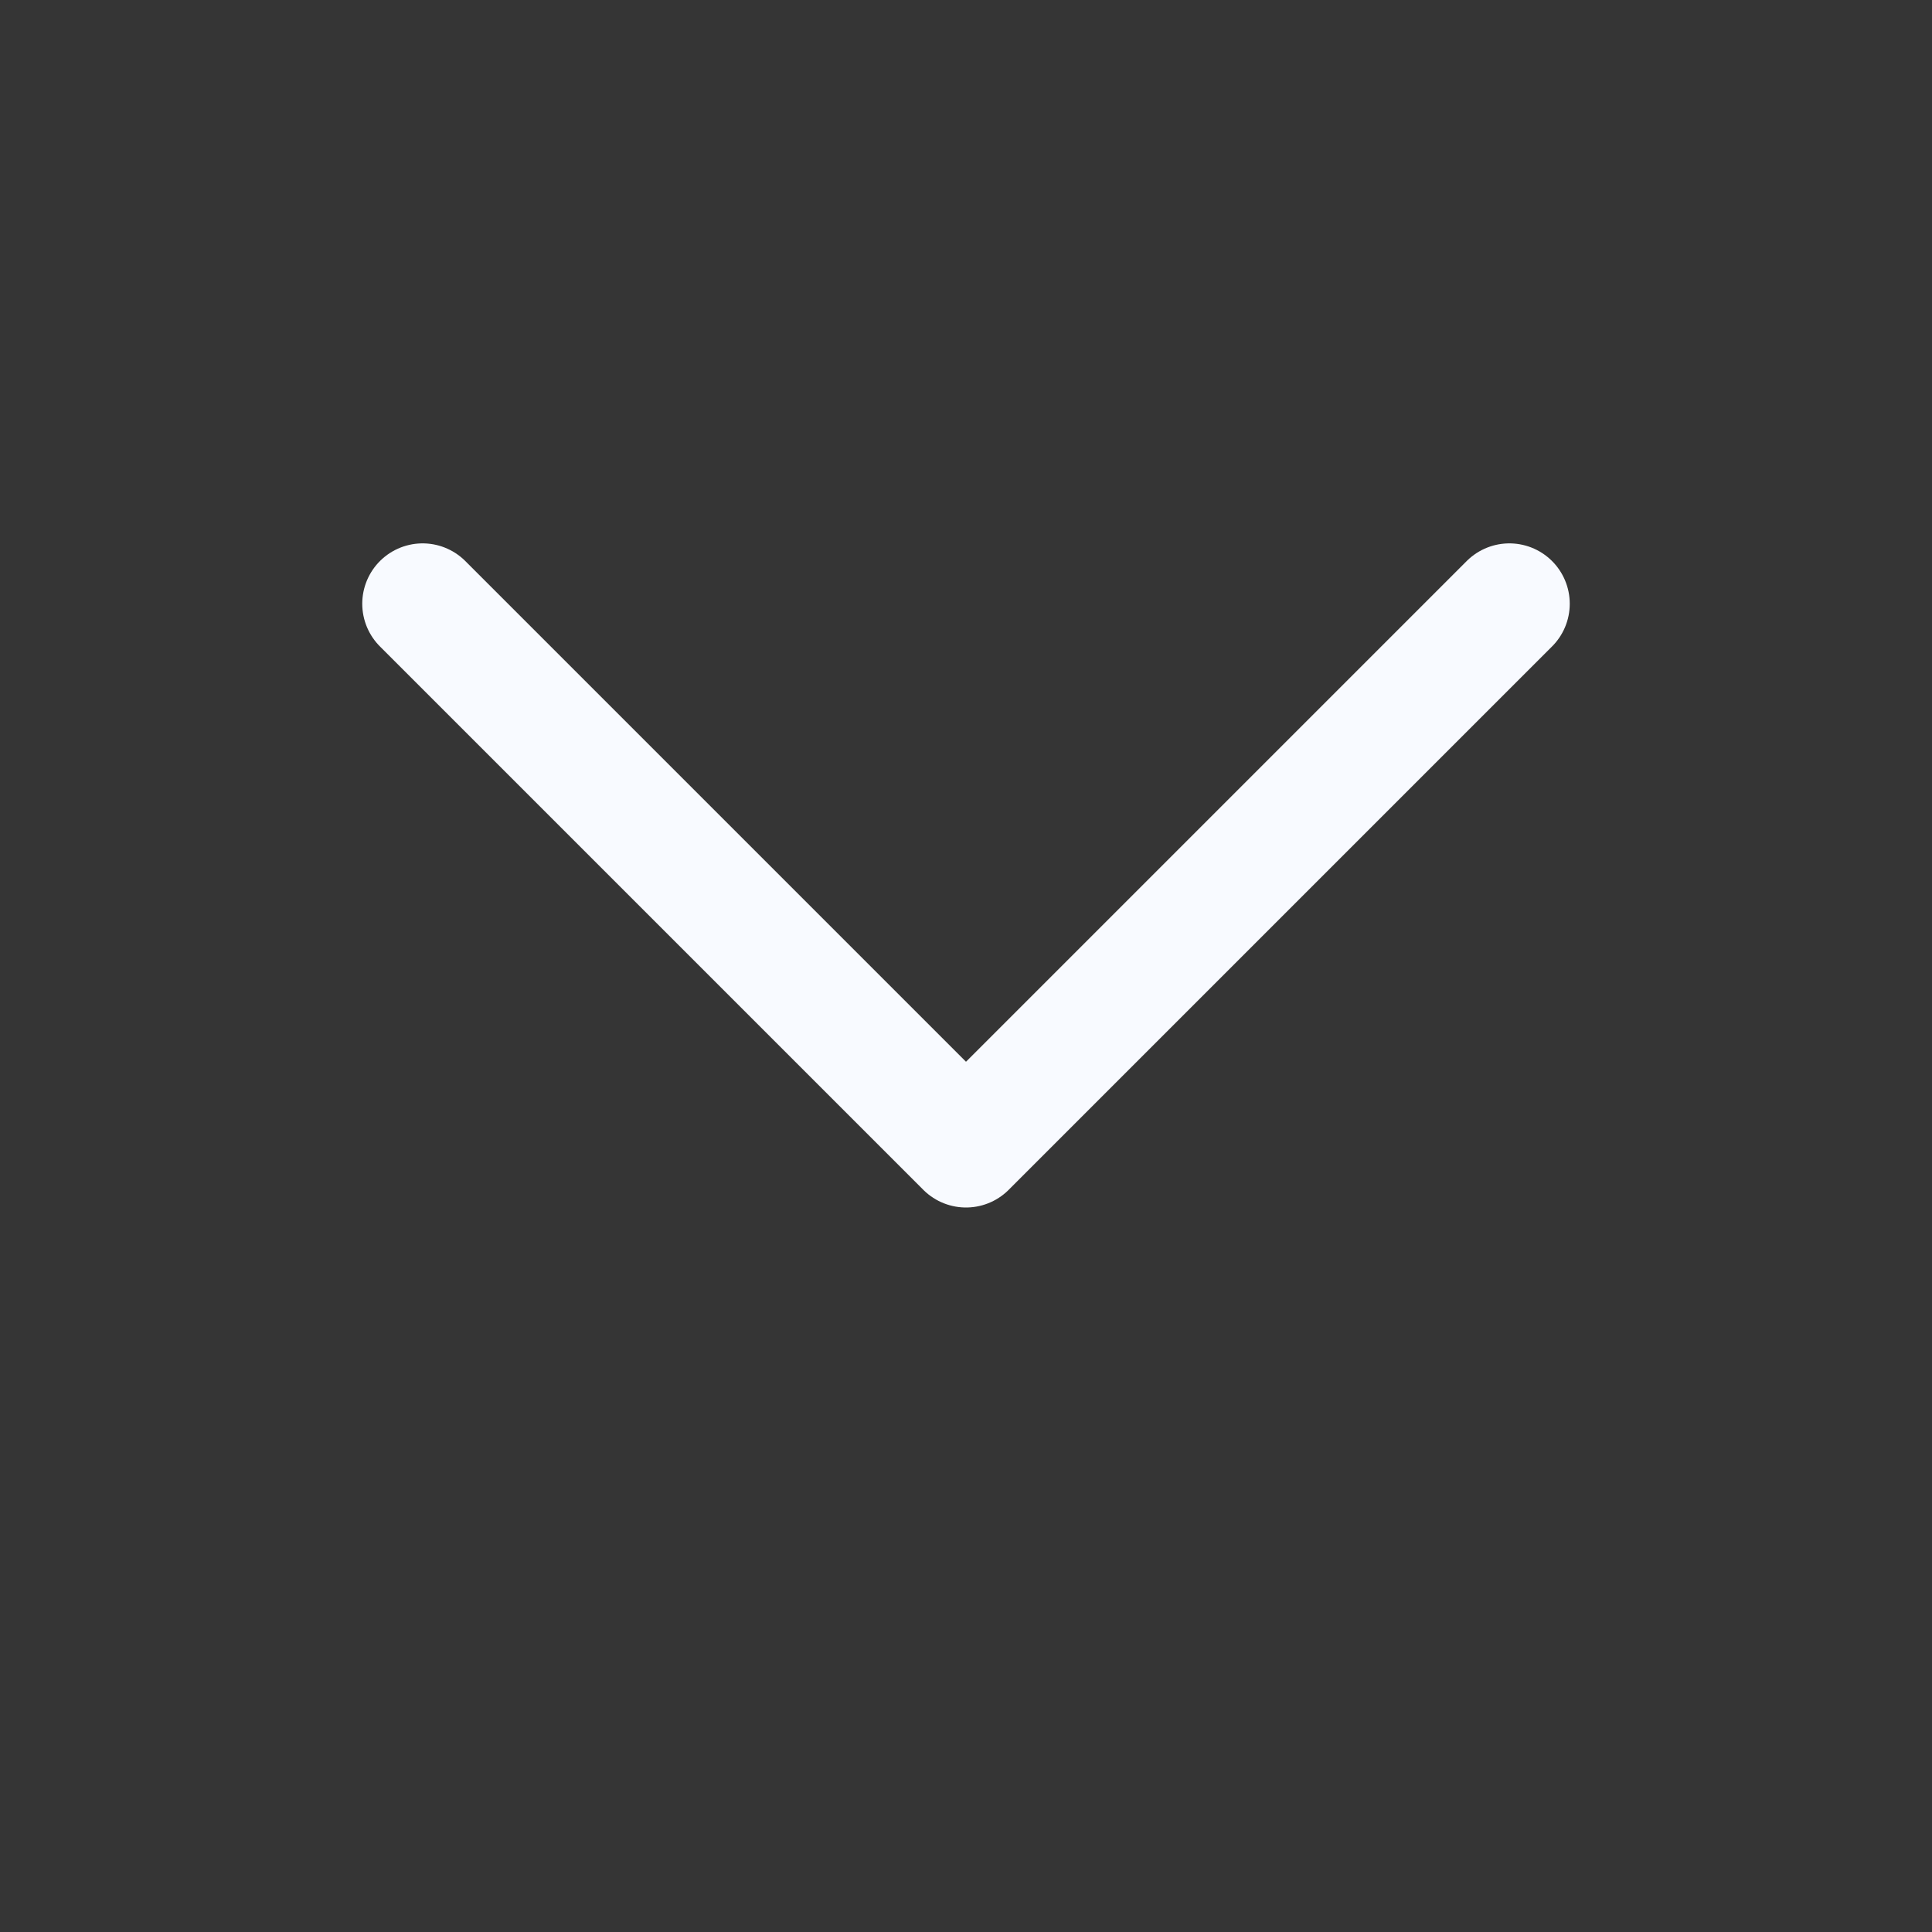 <svg xmlns="http://www.w3.org/2000/svg" width="16" height="16" viewBox="0 0 16 16" fill="none">
  <rect x="0" y="0" width="16" height="16" fill="#333333" stroke="none"/>
  <rect width="16" height="16" fill="white" fill-opacity="0.01"/>
  <path d="M3.5 5L8 9.5L12.5 5" stroke="#F8FAFF" stroke-miterlimit="10" stroke-linecap="round" stroke-linejoin="round"/>
</svg>
